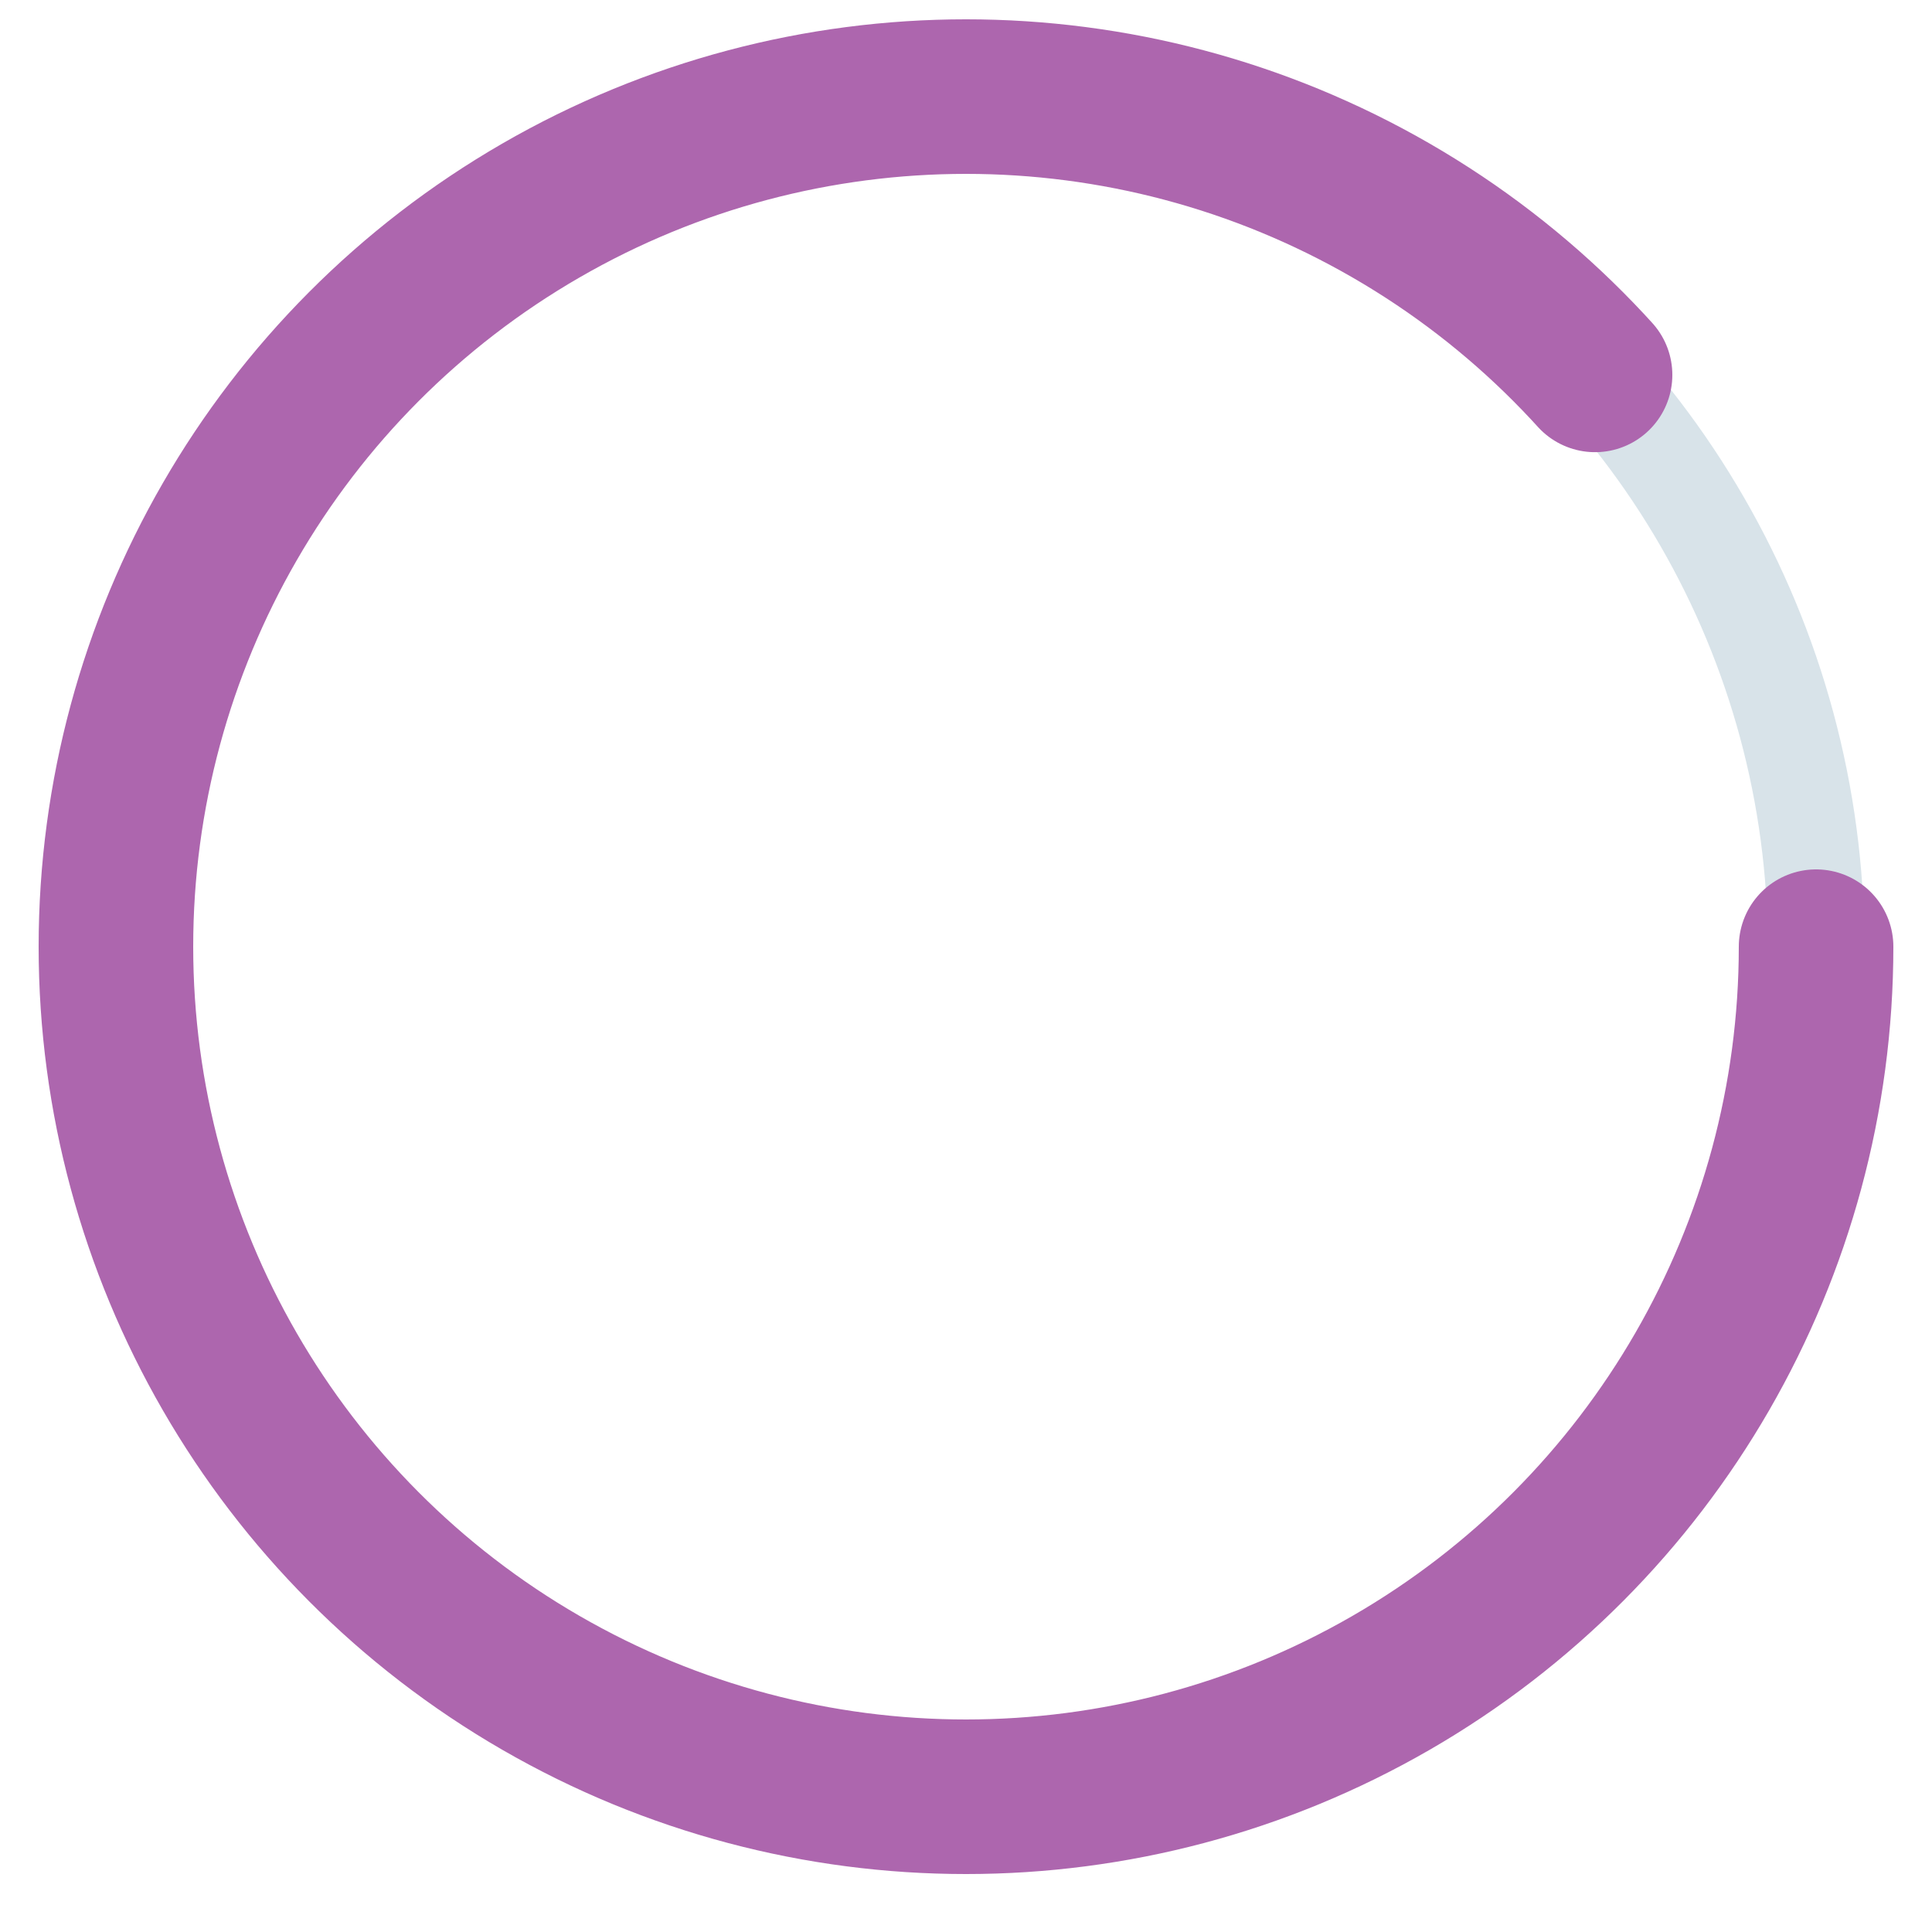 <svg version="1.1" id="Layer_1" xmlns="http://www.w3.org/2000/svg" xmlns:xlink="http://www.w3.org/1999/xlink" x="0px" y="0px"
	 viewBox="0 0 100 100" style="enable-background:new 0 0 100 100;" xml:space="preserve">
<style type="text/css">
	.st0 {
		fill:#FFFFFF;
		stroke:#AD66AE;
		stroke-width:8;
		stroke-linecap: round;
		stroke-miterlimit:10;
		fill-opacity: 0;
		stroke-dasharray: 244 1000;
 		animation: spin 4s;
		transition: all 300ms ease;
	}
	.st1 {
		fill:#FFFFFF;
		stroke:#D8E3E9;
		stroke-width:5;
		stroke-miterlimit:10;
		fill-opacity: 0;
	}
	@keyframes spin {
		from {
			stroke-dasharray: 0 1000;
		}
		to {
			stroke-dasharray: 244 1000;
		}
}
</style>
<circle class="st1" cx="50" cy="49" r="44"/>
<circle class="st0" cx="50" cy="49" r="44"/>
</svg>
